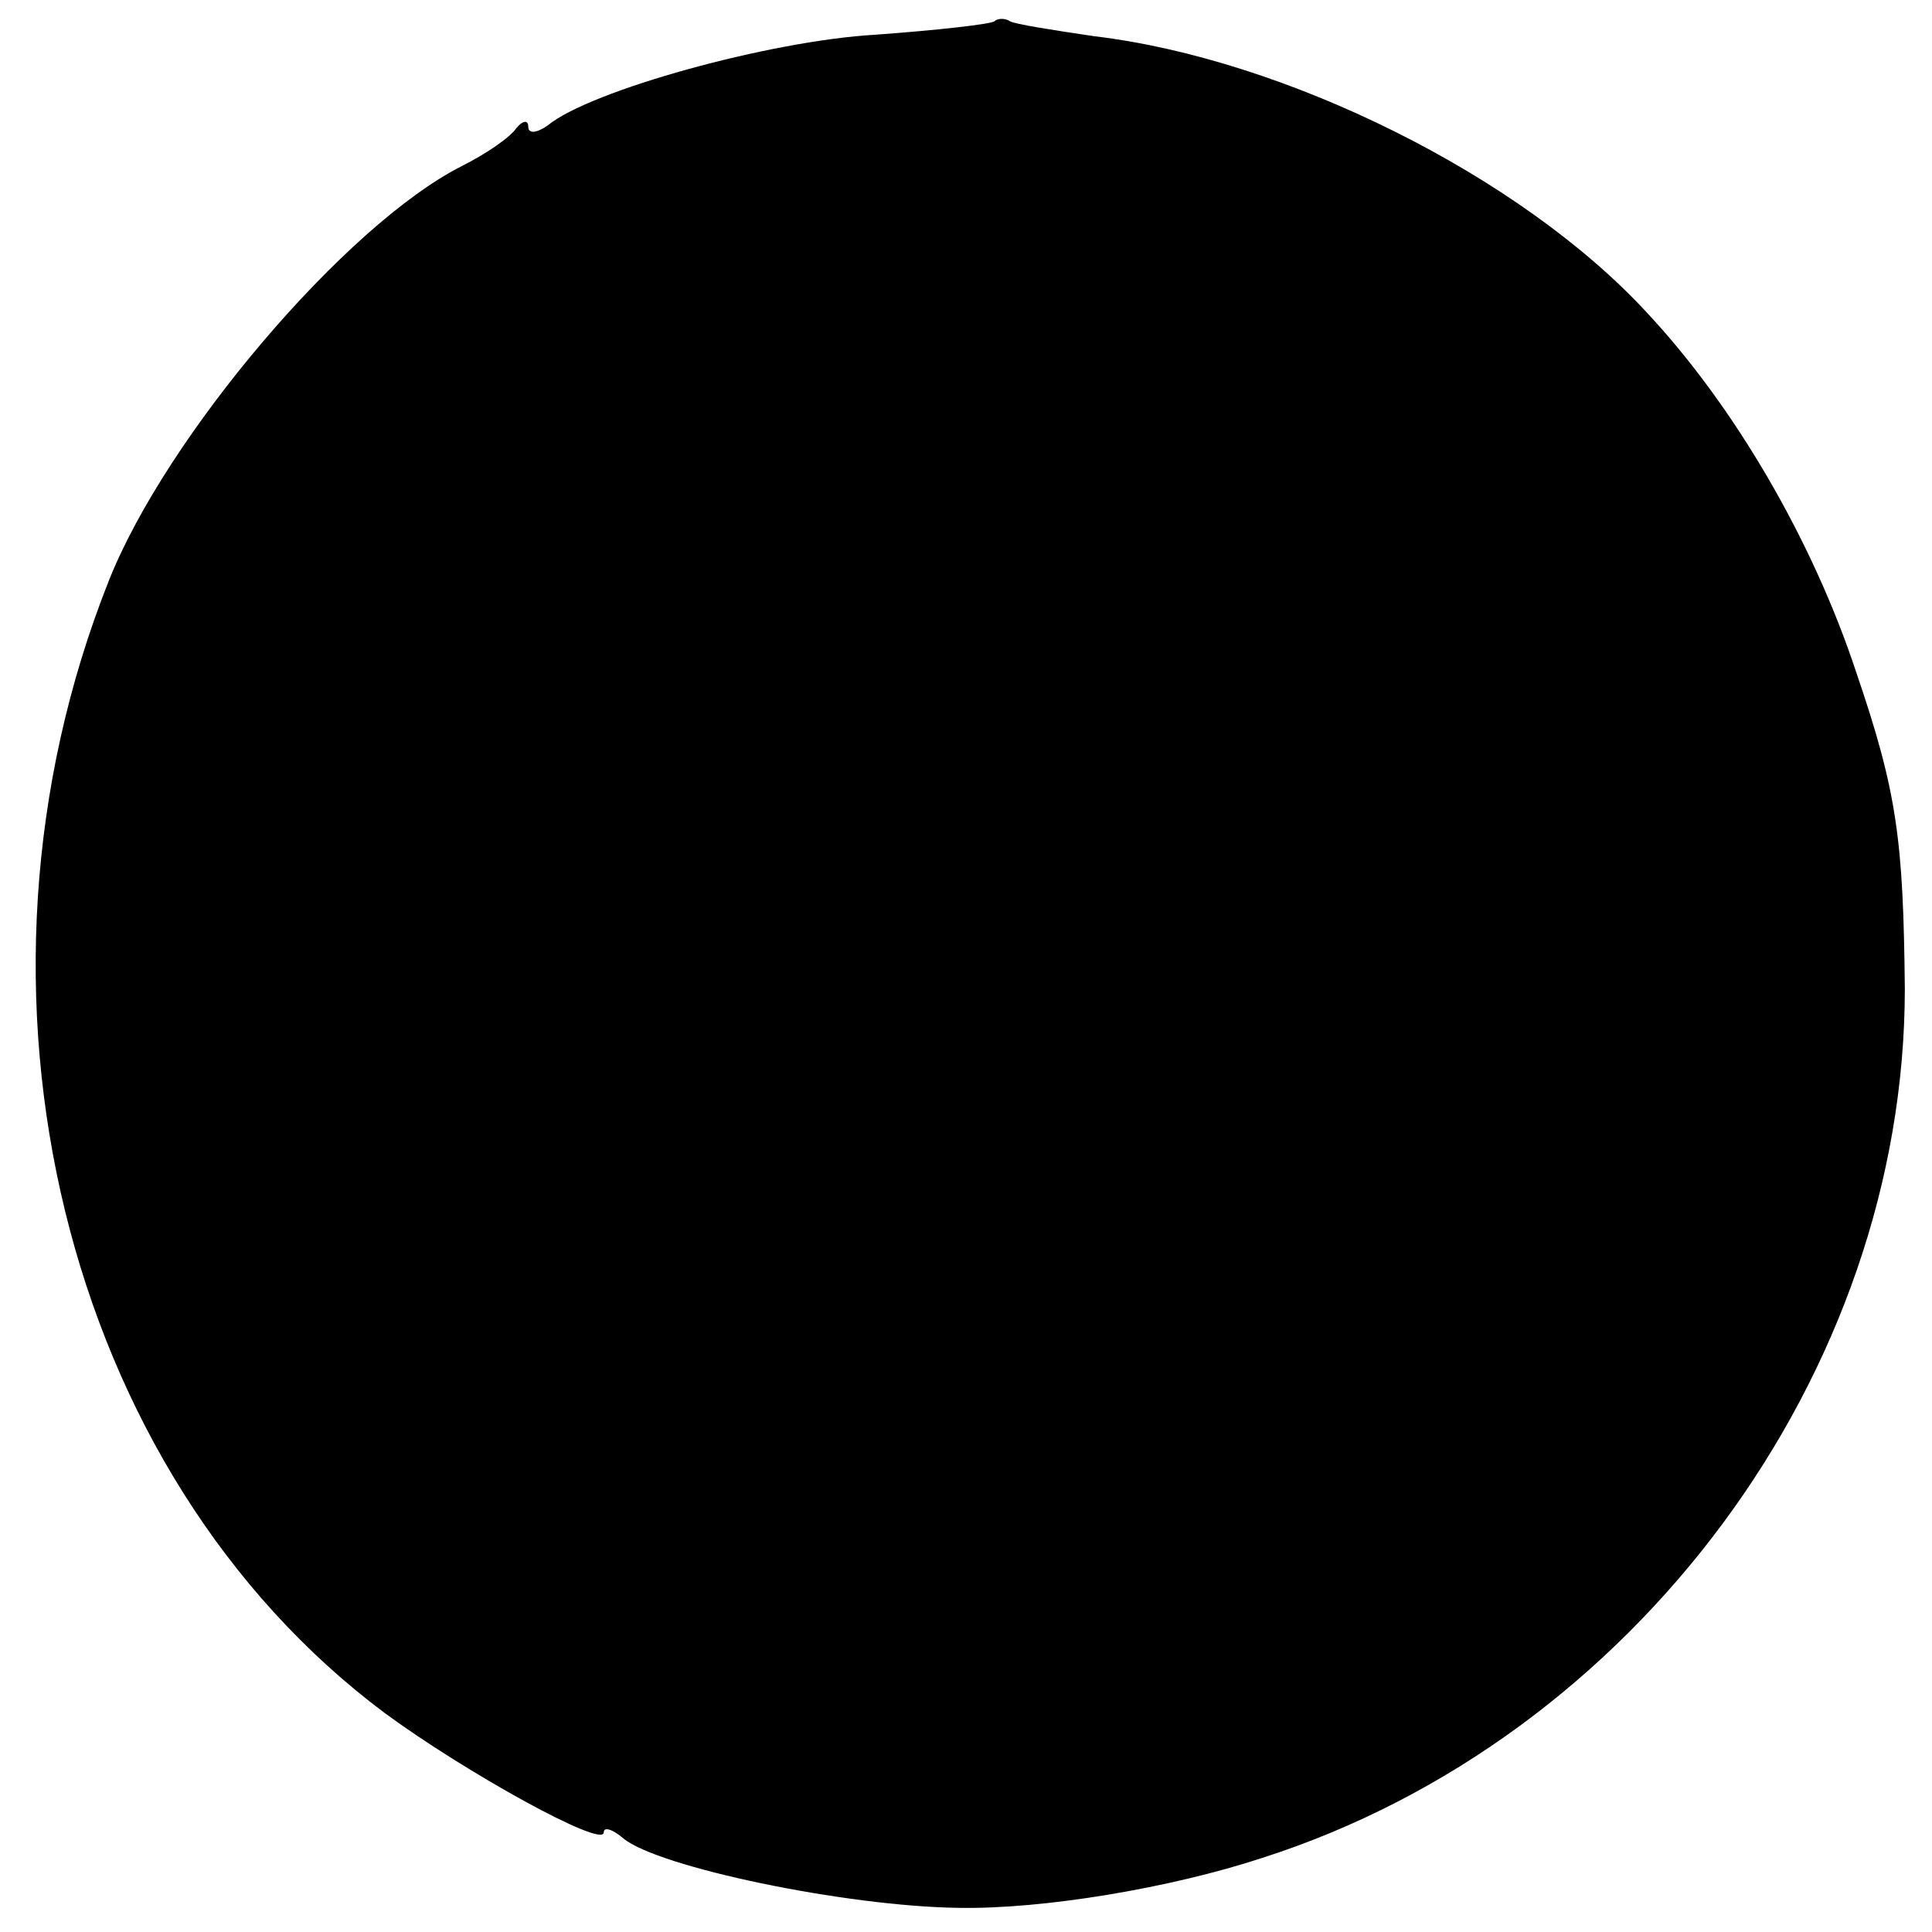 <?xml version="1.0" standalone="no"?>
<!DOCTYPE svg PUBLIC "-//W3C//DTD SVG 20010904//EN"
 "http://www.w3.org/TR/2001/REC-SVG-20010904/DTD/svg10.dtd">
<svg version="1.0" xmlns="http://www.w3.org/2000/svg"
 width="128pt" height="128pt" viewBox="0 0 128 128"
 preserveAspectRatio="xMidYMid meet">
<g transform="translate(0,128) scale(0.1,-0.1)"
fill="#000000" stroke="none">
<path d="M659 1266 c-2 -2 -38 -6 -79 -9 -70 -4 -189 -37 -217 -60 -7 -5 -13
-6 -13 -1 0 5 -4 4 -8 -1 -4 -6 -20 -17 -36 -25 -77 -39 -196 -179 -234 -275
-108 -272 -30 -591 183 -750 53 -39 145 -90 145 -79 0 4 6 2 13 -4 23 -19 147
-45 222 -46 56 -1 140 13 201 33 247 79 426 321 426 576 -1 98 -5 130 -32 209
-29 88 -81 177 -139 239 -84 91 -240 168 -366 183 -27 4 -53 8 -56 10 -3 2 -8
2 -10 0z"/>
</g>
</svg>
